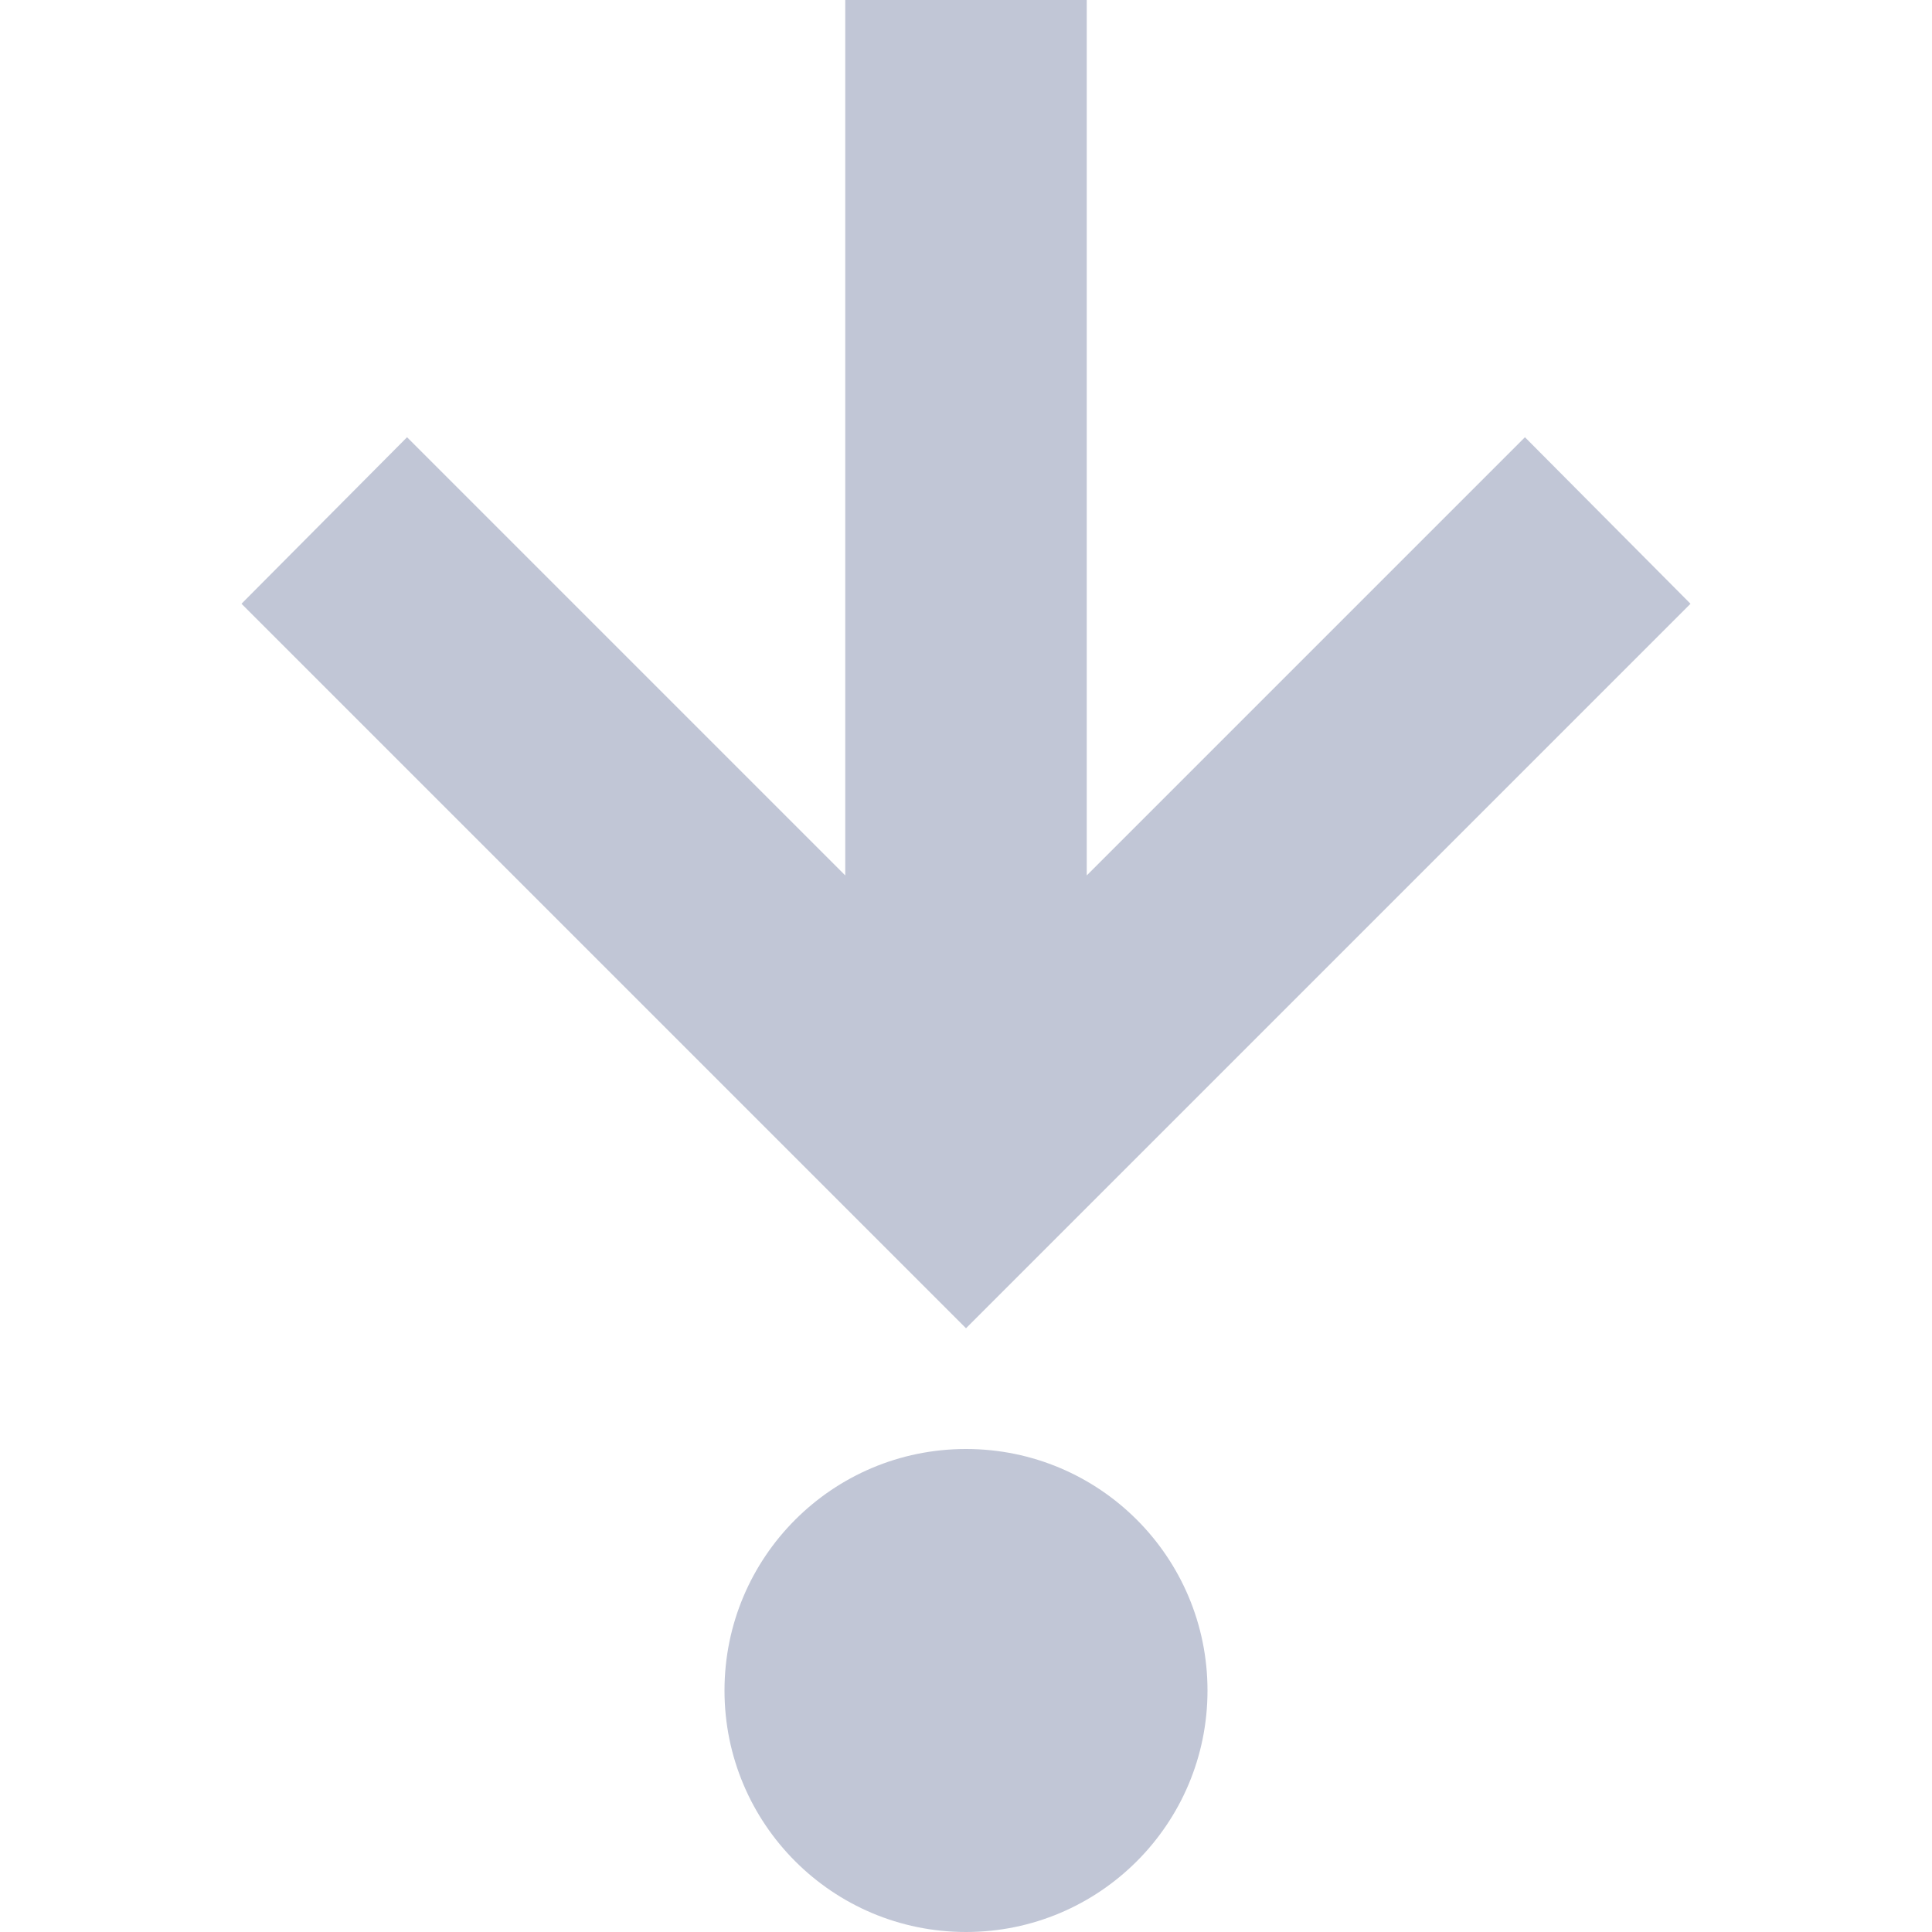 
<svg xmlns="http://www.w3.org/2000/svg" xmlns:xlink="http://www.w3.org/1999/xlink" width="16px" height="16px" viewBox="0 0 16 16" version="1.1">
<g id="surface1">
<path style=" stroke:none;fill-rule:nonzero;fill:#c1c6d6;fill-opacity:1;" d="M 14 5 L 12.629 3.621 L 9 7.25 L 9 0 L 7 0 L 7 7.25 L 3.371 3.621 L 2 5 L 8 11 Z M 14 5 "/>
<path style=" stroke:none;fill-rule:nonzero;fill:#c1c6d6;fill-opacity:1;" d="M 10 14 C 10 15.105 9.105 16 8 16 C 6.895 16 6 15.105 6 14 C 6 12.895 6.895 12 8 12 C 9.105 12 10 12.895 10 14 Z M 10 14 "/>
</g>
</svg>
